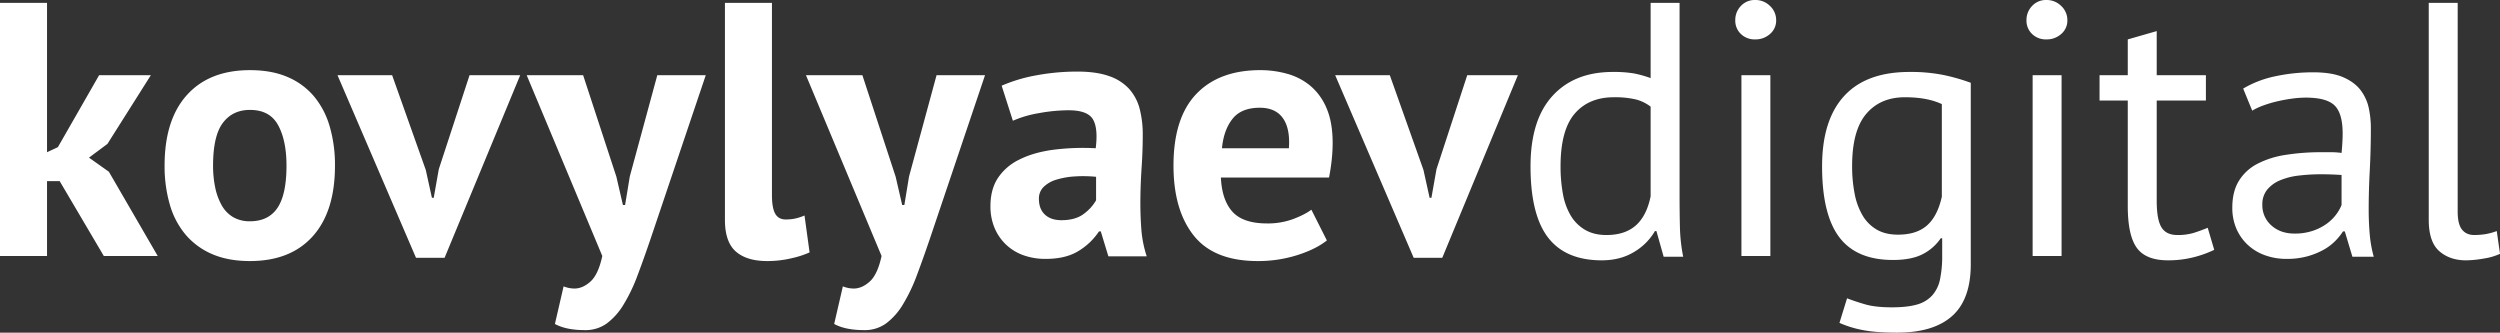 <svg xmlns="http://www.w3.org/2000/svg" width="1924" height="256" viewBox="0 0 1924 256">
  <rect x="0" y="0" width="1924" height="256" fill="#333333" stroke="none"/>
  <path id="digital_light_one" d="M61.04-48.211H51.3v57.6H15.105V-185.394H51.3V-70.472l8.352-3.9,31.737-55.374H131.2L97.789-76.872,83.591-66.3,98.9-55.446,136.486,9.389H95Zm80.735-11.965q0-35.339,17.261-54.4t48.441-19.061q16.7,0,28.953,5.287a54.087,54.087,0,0,1,20.323,14.887,63.66,63.66,0,0,1,12.11,23.235A105.574,105.574,0,0,1,272.9-60.177q0,35.339-17.121,54.4t-48.3,19.061q-16.7,0-28.953-5.287A55.333,55.333,0,0,1,158.062-6.89a62.506,62.506,0,0,1-12.249-23.235A105.574,105.574,0,0,1,141.776-60.177Zm37.305,0a80.99,80.99,0,0,0,1.67,16.974,47.3,47.3,0,0,0,5.011,13.635,24.171,24.171,0,0,0,8.77,9.043,25.044,25.044,0,0,0,12.945,3.2q14.2,0,21.158-10.3t6.96-32.557q0-19.2-6.4-31.026t-21.715-11.826q-13.363,0-20.88,10.017T179.081-60.177Zm163.7,3.339,4.733,21.426H348.9l3.9-21.983,23.664-72.348H415.44L357.255,10.78H335.261L274.849-129.742h42.038ZM489.493-51.55l5.011,21.7h1.67l3.619-21.983,21.158-77.913h37.305L515.941-4.246q-5.29,15.583-10.162,28.522a129.444,129.444,0,0,1-10.718,22.4,50.447,50.447,0,0,1-12.945,14.609,27.918,27.918,0,0,1-16.843,5.148q-14.477,0-23.107-4.73l6.682-28.939a22.351,22.351,0,0,0,8.352,1.67q6.4,0,12.389-5.426t9.048-19.617l-58.185-139.13h43.43ZM609.2-37.359q0,9.739,2.506,14.191t8.074,4.452a38.132,38.132,0,0,0,6.542-.557,39.574,39.574,0,0,0,7.934-2.5l3.9,28.383a68.582,68.582,0,0,1-13.641,4.452,80.1,80.1,0,0,1-18.931,2.226q-15.869,0-24.221-7.374t-8.352-24.348V-185.394H609.2ZM704.415-51.55l5.011,21.7h1.67l3.619-21.983,21.158-77.913h37.305L730.863-4.246q-5.29,15.583-10.161,28.522a129.444,129.444,0,0,1-10.718,22.4,50.446,50.446,0,0,1-12.945,14.609,27.918,27.918,0,0,1-16.843,5.148q-14.477,0-23.107-4.73l6.682-28.939a22.351,22.351,0,0,0,8.352,1.67q6.4,0,12.389-5.426t9.048-19.617l-58.185-139.13H678.8Zm81.57-70.122a119.129,119.129,0,0,1,26.448-7.93,170.534,170.534,0,0,1,32.016-2.922q14.477,0,24.221,3.478a36.765,36.765,0,0,1,15.451,9.878,36.81,36.81,0,0,1,8.073,15.3,78.083,78.083,0,0,1,2.366,20.035q0,12.243-.835,24.626t-.974,24.348q-.139,11.965.7,23.235a87.464,87.464,0,0,0,4.176,21.287h-29.51l-5.846-19.2h-1.392A49.533,49.533,0,0,1,845.423,5.354q-9.883,6.261-25.473,6.261a49.684,49.684,0,0,1-17.539-2.922A37.972,37.972,0,0,1,789.048.345a38.026,38.026,0,0,1-8.63-12.8,42.8,42.8,0,0,1-3.062-16.557q0-12.8,5.707-21.565a41.271,41.271,0,0,1,16.425-14.191q10.718-5.426,25.612-7.513a181.584,181.584,0,0,1,33.268-1.252q1.949-15.583-2.227-22.4t-18.653-6.817a127.226,127.226,0,0,0-22.968,2.226,84.006,84.006,0,0,0-19.905,5.843ZM831.921-18.159q10.857,0,17.261-4.87a33.977,33.977,0,0,0,9.465-10.435V-51.55a99.61,99.61,0,0,0-16.565-.278,60.475,60.475,0,0,0-14.059,2.5,23.638,23.638,0,0,0-9.744,5.565,12.438,12.438,0,0,0-3.619,9.183q0,7.791,4.594,12.1T831.921-18.159ZM1036.264-2.577q-8.352,6.678-22.689,11.27a99.371,99.371,0,0,1-30.484,4.591q-33.686,0-49.276-19.617t-15.59-53.843q0-36.73,17.539-55.1t49.276-18.365a76.649,76.649,0,0,1,20.6,2.783,47.952,47.952,0,0,1,17.817,9.183,45.179,45.179,0,0,1,12.528,17.252q4.733,10.852,4.733,26.991a121.563,121.563,0,0,1-.694,12.522q-.694,6.678-2.081,13.913H954.694q.831,17.53,9.017,26.435t26.5,8.9a56.32,56.32,0,0,0,20.393-3.478q9.017-3.478,13.733-7.1ZM984.6-104.7q-14.124,0-20.908,8.487t-8.167,22.678h51.5q1.114-15.026-4.565-23.1T984.6-104.7ZM1110.6-56.837l4.733,21.426h1.392l3.9-21.983,23.664-72.348h38.976L1125.073,10.78h-21.993l-60.412-140.522h42.038Zm197.1,18.365q0,14.191.278,25.739a131.517,131.517,0,0,0,2.505,22.678h-15.033l-5.568-19.757h-1.113a44.849,44.849,0,0,1-16.147,16.139q-10.579,6.4-24.777,6.4-27.84,0-41.342-17.53T1193-59.62q0-35.617,16.843-54.122t46.353-18.5a93.443,93.443,0,0,1,16.286,1.113,83.751,83.751,0,0,1,12.946,3.617v-57.878H1307.7ZM1251.465-6.75q14.2,0,22.55-7.374t11.414-22.4v-69.009a31.2,31.2,0,0,0-11.414-5.565,69.634,69.634,0,0,0-16.982-1.67q-19.209,0-30.067,12.661T1216.109-59.62a115.9,115.9,0,0,0,1.81,21.148,49.936,49.936,0,0,0,5.986,16.7,31.2,31.2,0,0,0,11,10.991Q1241.721-6.75,1251.465-6.75Zm103.842-122.991h22.272V9.389h-22.272Zm-4.733-42.3a15.488,15.488,0,0,1,4.315-10.991,14.431,14.431,0,0,1,11-4.591,15.8,15.8,0,0,1,11.414,4.591,14.776,14.776,0,0,1,4.733,10.991,13.486,13.486,0,0,1-4.733,10.574,16.662,16.662,0,0,1-11.414,4.174,15.167,15.167,0,0,1-11-4.174A14.084,14.084,0,0,1,1350.574-172.037ZM1531.81,15.789q0,26.991-14.337,39.791t-42.456,12.8q-16.7,0-26.865-2.087a80.317,80.317,0,0,1-17.4-5.426l5.846-18.922q6.4,2.5,14.2,4.73T1471.12,48.9q11.693,0,19.07-2.087a24.721,24.721,0,0,0,11.832-6.957,26.5,26.5,0,0,0,6.125-12.522,86.544,86.544,0,0,0,1.67-18.226V-4.246H1508.7a37.24,37.24,0,0,1-14.2,12.383q-8.63,4.313-22.55,4.313-28.118,0-41.342-17.53T1417.389-59.62q0-35.617,16.982-54.122t50.111-18.5a126.981,126.981,0,0,1,27.144,2.5,151.037,151.037,0,0,1,20.184,5.843ZM1475.853-7.029q14.2,0,22.272-7.1t11.414-22.122v-71.235q-11.136-5.287-28.4-5.287-18.931,0-29.788,12.8T1440.5-59.9a109.394,109.394,0,0,0,1.949,21.426,52.1,52.1,0,0,0,6.125,16.7,30.421,30.421,0,0,0,10.857,10.852Q1466.109-7.029,1475.853-7.029Zm103.564-122.713h22.272V9.389h-22.272Zm-4.733-42.3A15.488,15.488,0,0,1,1579-183.029a14.431,14.431,0,0,1,11-4.591,15.8,15.8,0,0,1,11.414,4.591,14.777,14.777,0,0,1,4.733,10.991,13.486,13.486,0,0,1-4.733,10.574A16.662,16.662,0,0,1,1590-157.29a15.167,15.167,0,0,1-11-4.174A14.084,14.084,0,0,1,1574.684-172.037Zm56.236,42.3h21.715V-157.29l22.272-6.4v33.948h37.862v19.478h-37.862v77.078q0,14.47,3.619,20.452t12.25,5.983a42.4,42.4,0,0,0,12.25-1.53q5.011-1.53,11.136-4.035l5.011,16.974a85.675,85.675,0,0,1-16.425,5.843,79.072,79.072,0,0,1-19.209,2.226q-16.982,0-23.942-9.6t-6.96-32.139v-81.252H1630.92Zm110.523,10.3a80.219,80.219,0,0,1,24.638-9.461,137.722,137.722,0,0,1,29.371-3.061q14.477,0,23.246,3.9t13.363,10.157a34.769,34.769,0,0,1,6.125,13.774,75.08,75.08,0,0,1,1.531,15.026q0,16.7-.835,32.557t-.835,30.052q0,10.3.835,19.478a92.1,92.1,0,0,0,3.062,16.974h-16.425l-5.846-19.478h-1.392a46.318,46.318,0,0,1-6.264,7.652,40.153,40.153,0,0,1-9.048,6.678,57.151,57.151,0,0,1-12.25,4.87,58.982,58.982,0,0,1-15.869,1.948,48.134,48.134,0,0,1-16.564-2.783A38.7,38.7,0,0,1,1745.062.9a37.08,37.08,0,0,1-8.77-12.383,40.176,40.176,0,0,1-3.2-16.417q0-12.243,5.011-20.452a36.129,36.129,0,0,1,14.059-13.078,69.5,69.5,0,0,1,21.715-6.957,172.734,172.734,0,0,1,27.979-2.087h7.656a54.12,54.12,0,0,1,7.656.557q.835-8.348.835-15.026,0-15.3-6.125-21.426t-22.272-6.122a78.049,78.049,0,0,0-10.161.715q-5.429.715-11.136,2a91.094,91.094,0,0,0-10.858,3.148,54.105,54.105,0,0,0-9.048,4.15ZM1780.976-7.863A43.046,43.046,0,0,0,1794.9-9.95a40.286,40.286,0,0,0,10.579-5.287,33.687,33.687,0,0,0,7.377-7.1,31.6,31.6,0,0,0,4.315-7.513v-23.1q-3.9-.278-7.934-.417T1801.3-53.5a142.936,142.936,0,0,0-16.843.974,53.342,53.342,0,0,0-14.477,3.617,25.432,25.432,0,0,0-10.022,7.235,17.631,17.631,0,0,0-3.758,11.548,20.56,20.56,0,0,0,6.96,16Q1770.118-7.863,1780.976-7.863Zm125.557-16.974q0,9.739,3.341,13.913t9.466,4.174a59.221,59.221,0,0,0,7.8-.557,45.1,45.1,0,0,0,9.465-2.5l2.506,17.53a46.424,46.424,0,0,1-12.389,3.617,81.293,81.293,0,0,1-13.781,1.391q-12.528,0-20.6-7.1t-8.073-24.07V-185.394h22.272Z" transform="translate(-15.105 187.62)" fill="#fff"/>
</svg>
